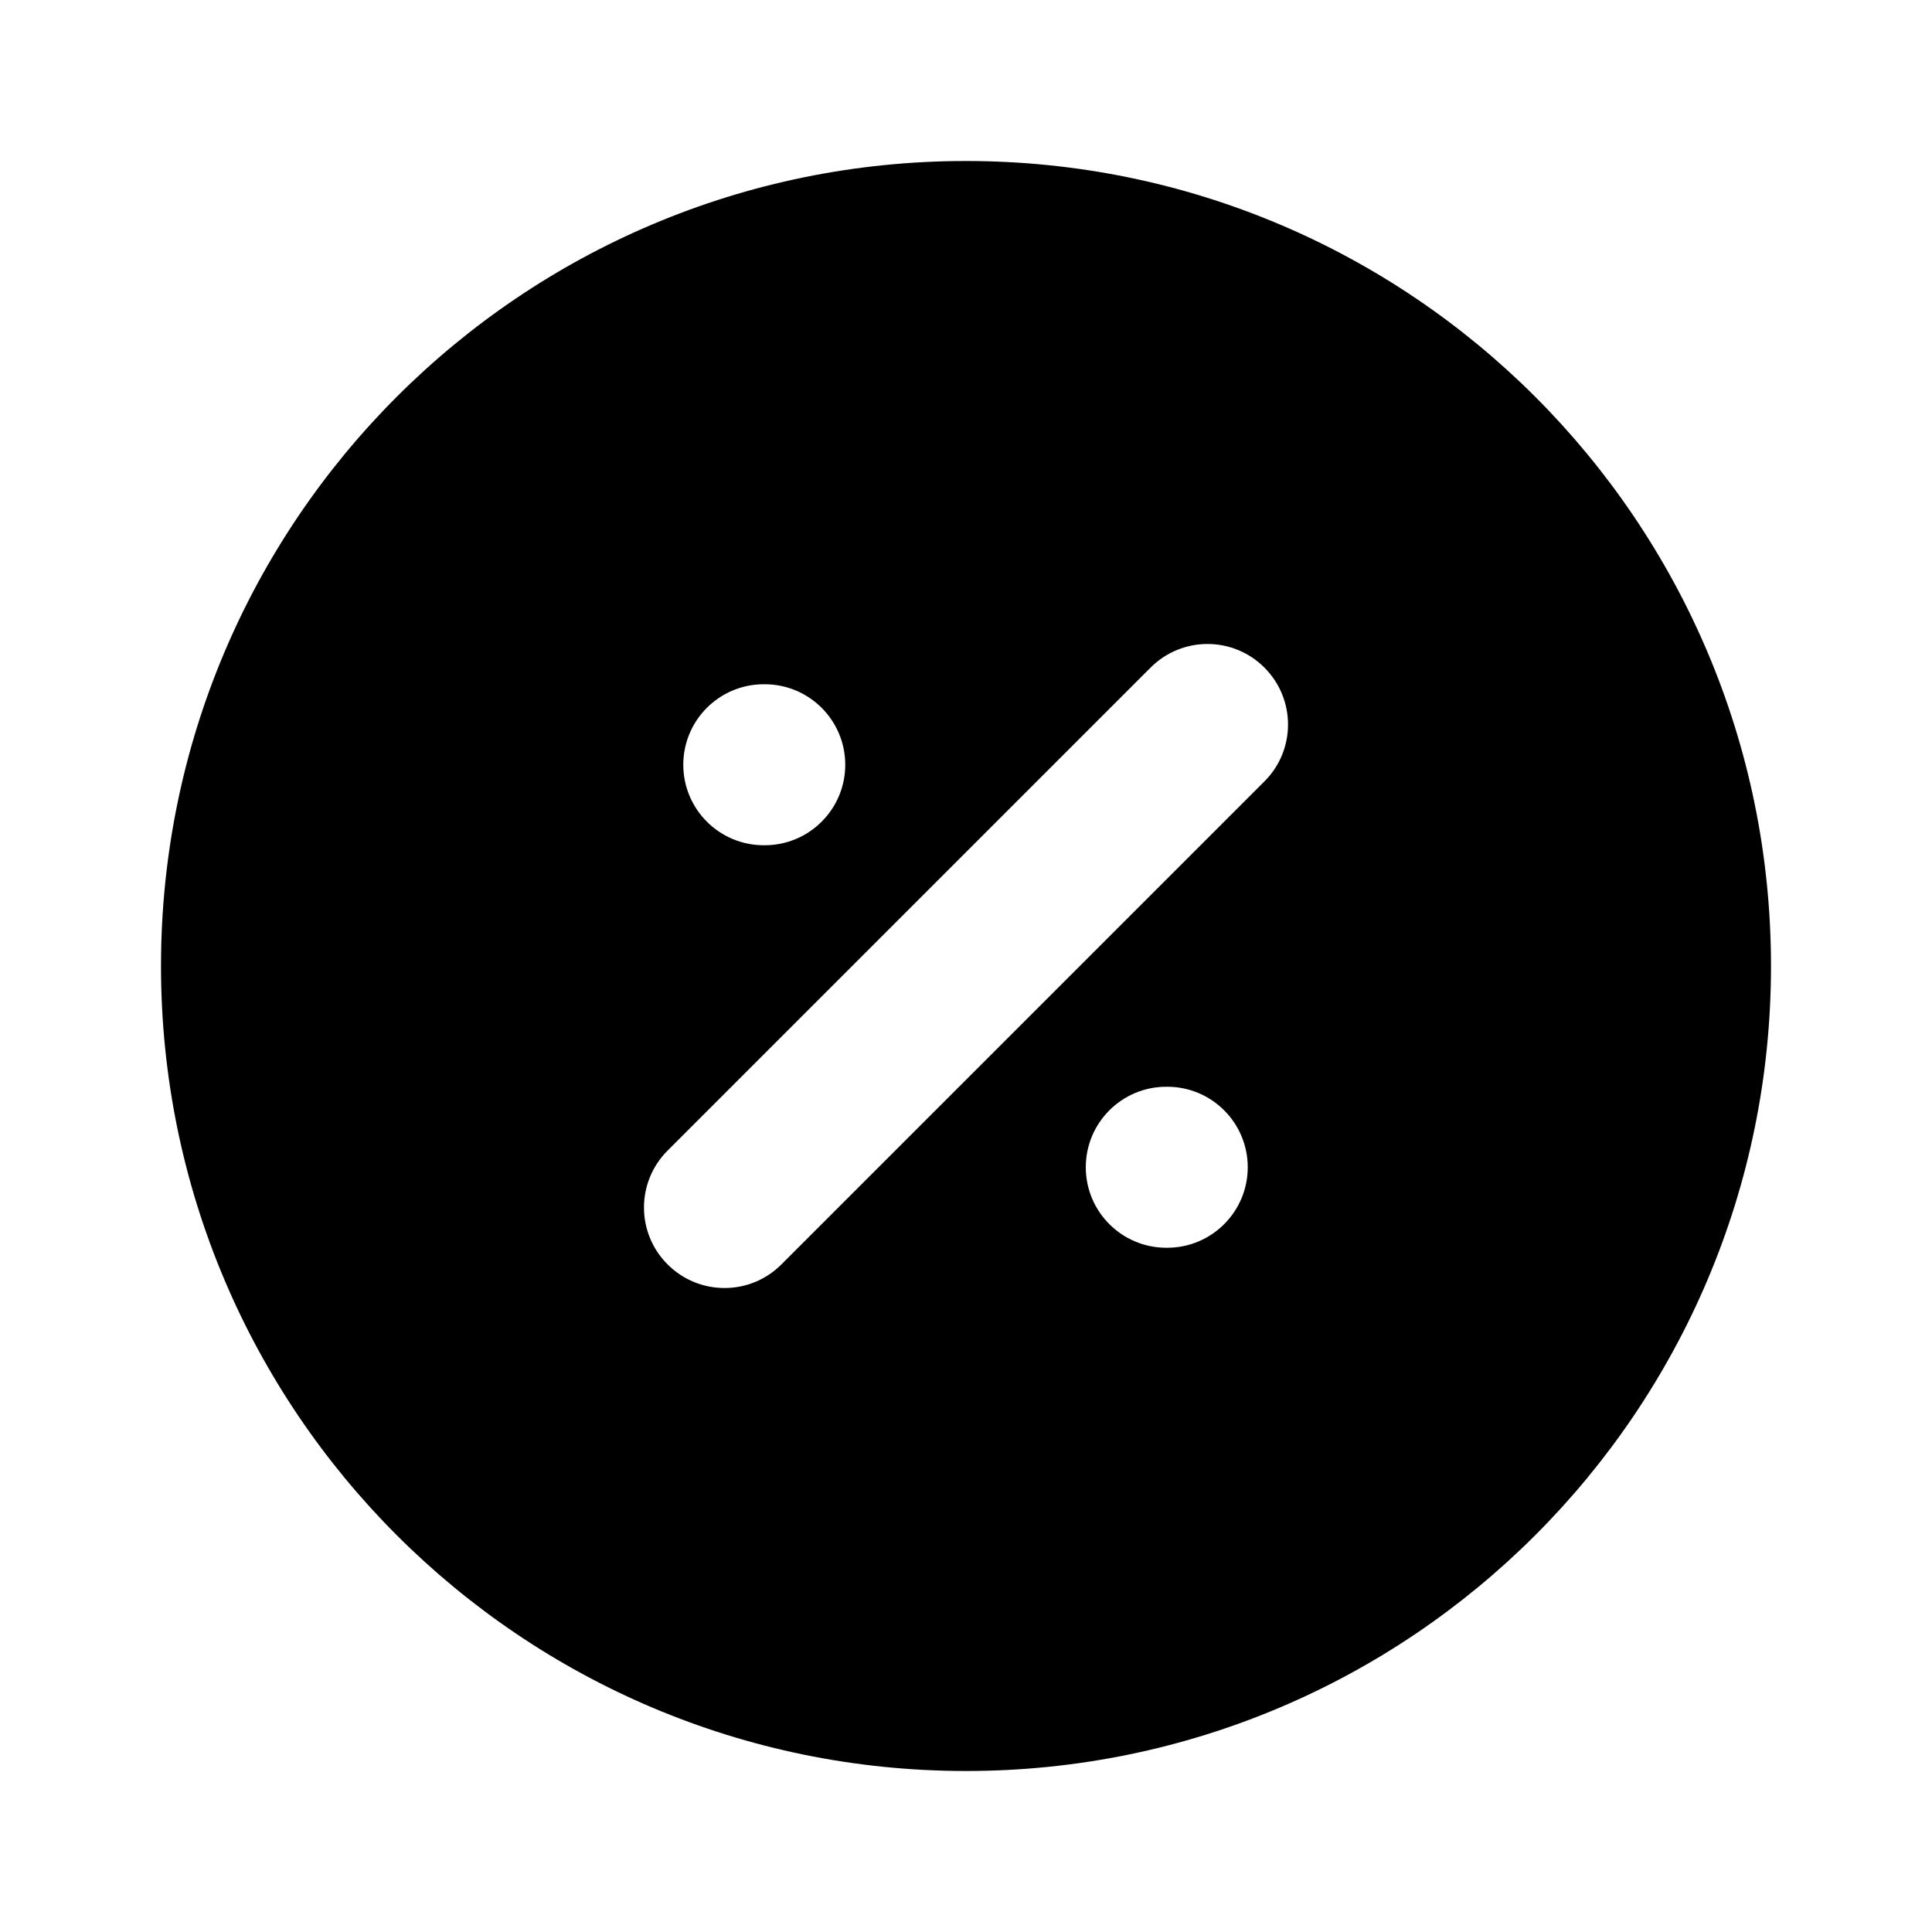 <!-- ! This file is automatically generated, please don't edit it directly. -->

<svg
	width="24"
	height="24"
	viewBox="0 0 24 24"
	fill="none"
	xmlns="http://www.w3.org/2000/svg"
>
	<g class="oi-circle-divide-fill">
		<path
			class="oi-fill"
			d="M12 2C17.523 2 22 6.477 22 12C22 17.523 17.523 22 12 22C6.477 22 2 17.523 2 12C2 6.477 6.477 2 12 2ZM15.707 8.293C15.316 7.902 14.684 7.902 14.293 8.293L8.293 14.293C7.902 14.684 7.902 15.316 8.293 15.707C8.684 16.098 9.317 16.098 9.707 15.707L15.707 9.707C16.098 9.317 16.098 8.684 15.707 8.293ZM14.488 13.5C13.936 13.5 13.488 13.948 13.488 14.5C13.488 15.052 13.936 15.5 14.488 15.5H14.5C15.052 15.5 15.5 15.052 15.5 14.5C15.5 13.948 15.052 13.5 14.5 13.5H14.488ZM9.488 8.5C8.936 8.5 8.488 8.948 8.488 9.5C8.488 10.052 8.936 10.5 9.488 10.5H9.5C10.052 10.5 10.5 10.052 10.5 9.5C10.5 8.948 10.052 8.5 9.5 8.5H9.488Z"
			fill="black"
		/>
	</g>
</svg>